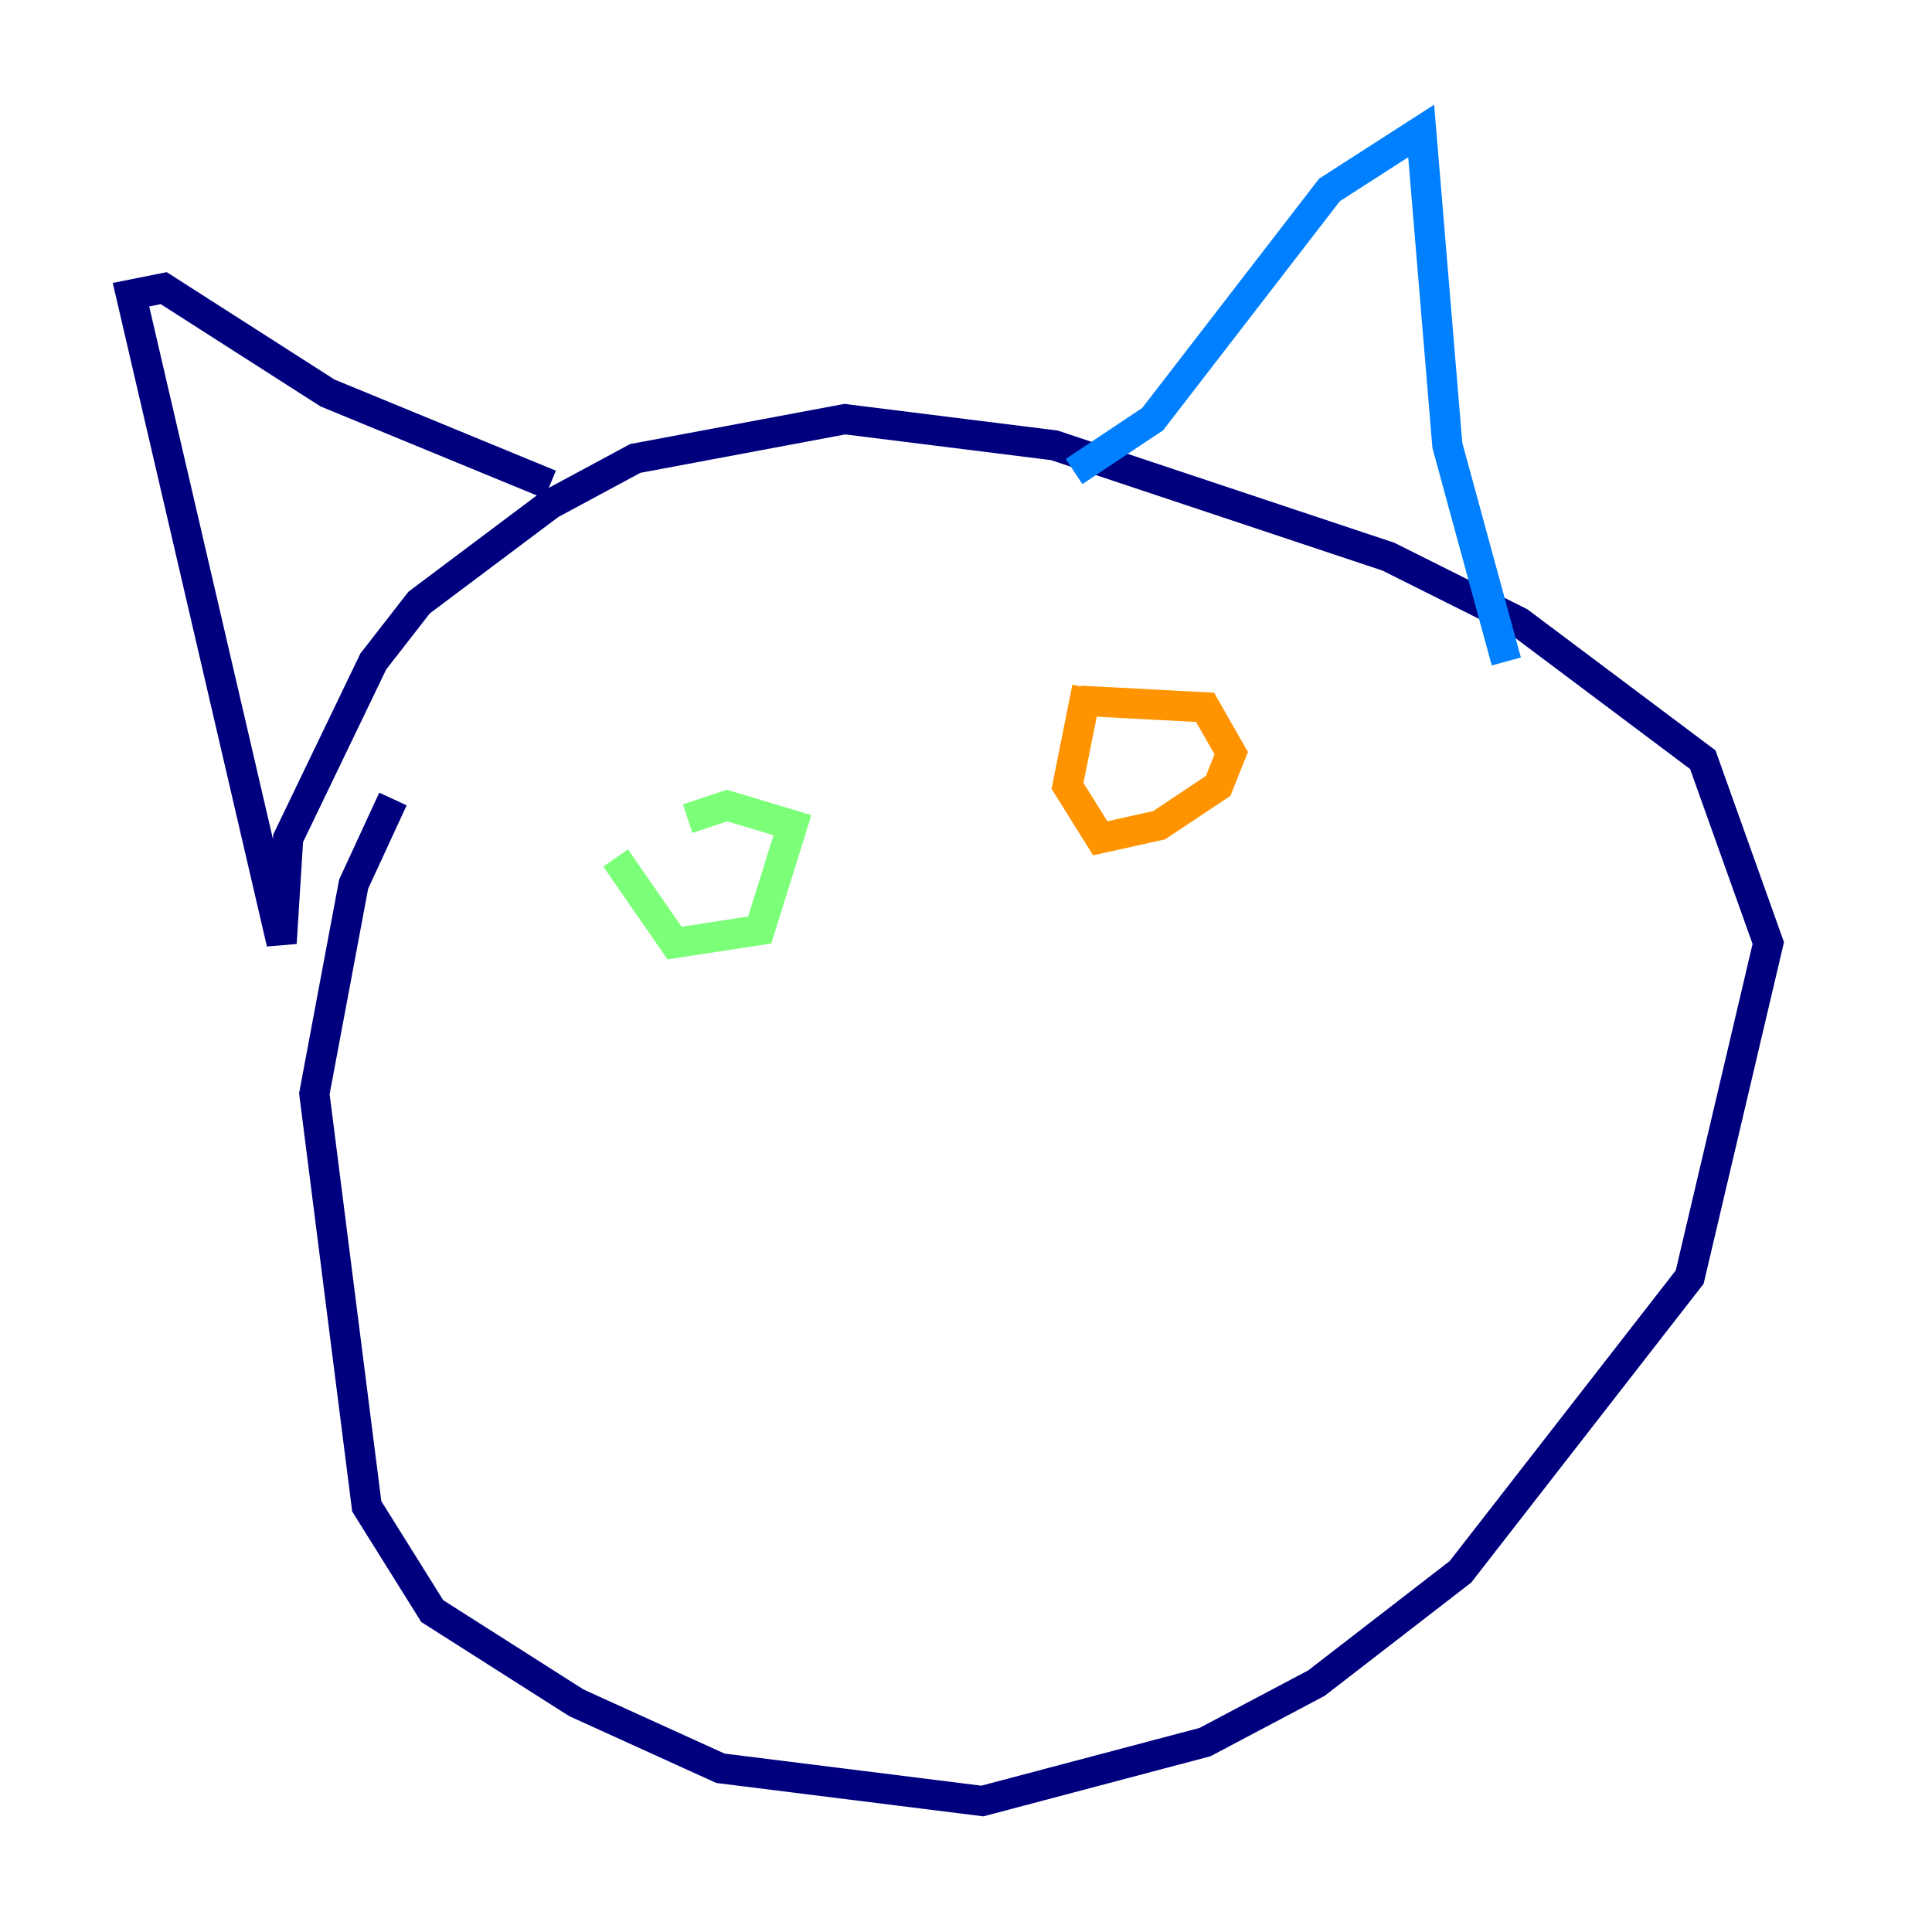 <?xml version="1.0" encoding="utf-8" ?>
<svg baseProfile="tiny" height="128" version="1.2" viewBox="0,0,128,128" width="128" xmlns="http://www.w3.org/2000/svg" xmlns:ev="http://www.w3.org/2001/xml-events" xmlns:xlink="http://www.w3.org/1999/xlink"><defs /><polyline fill="none" points="26.034,52.936 23.43,58.576 20.827,72.461 24.298,99.797 28.637,106.739 38.183,112.814 47.729,117.153 65.085,119.322 79.837,115.417 87.214,111.512 96.759,104.136 111.946,84.61 117.153,62.481 112.814,50.332 100.664,41.22 91.986,36.881 69.858,29.505 55.973,27.77 42.088,30.373 36.447,33.41 27.77,39.919 24.732,43.824 19.091,55.539 18.658,62.481 8.678,19.525 10.848,19.091 21.695,26.034 36.447,32.108" stroke="#00007f" stroke-width="2" /><polyline fill="none" points="71.159,31.241 76.366,27.77 88.081,12.583 94.156,8.678 95.891,29.505 99.797,43.824" stroke="#0080ff" stroke-width="2" /><polyline fill="none" points="40.786,56.841 44.691,62.481 50.332,61.614 52.502,54.671 48.163,53.37 45.559,54.237" stroke="#7cff79" stroke-width="2" /><polyline fill="none" points="72.027,45.559 70.725,52.068 72.895,55.539 76.8,54.671 80.705,52.068 81.573,49.898 79.837,46.861 71.593,46.427" stroke="#ff9400" stroke-width="2" /><polyline fill="none" points="60.746,68.556 60.746,68.556" stroke="#7f0000" stroke-width="2" /></svg>